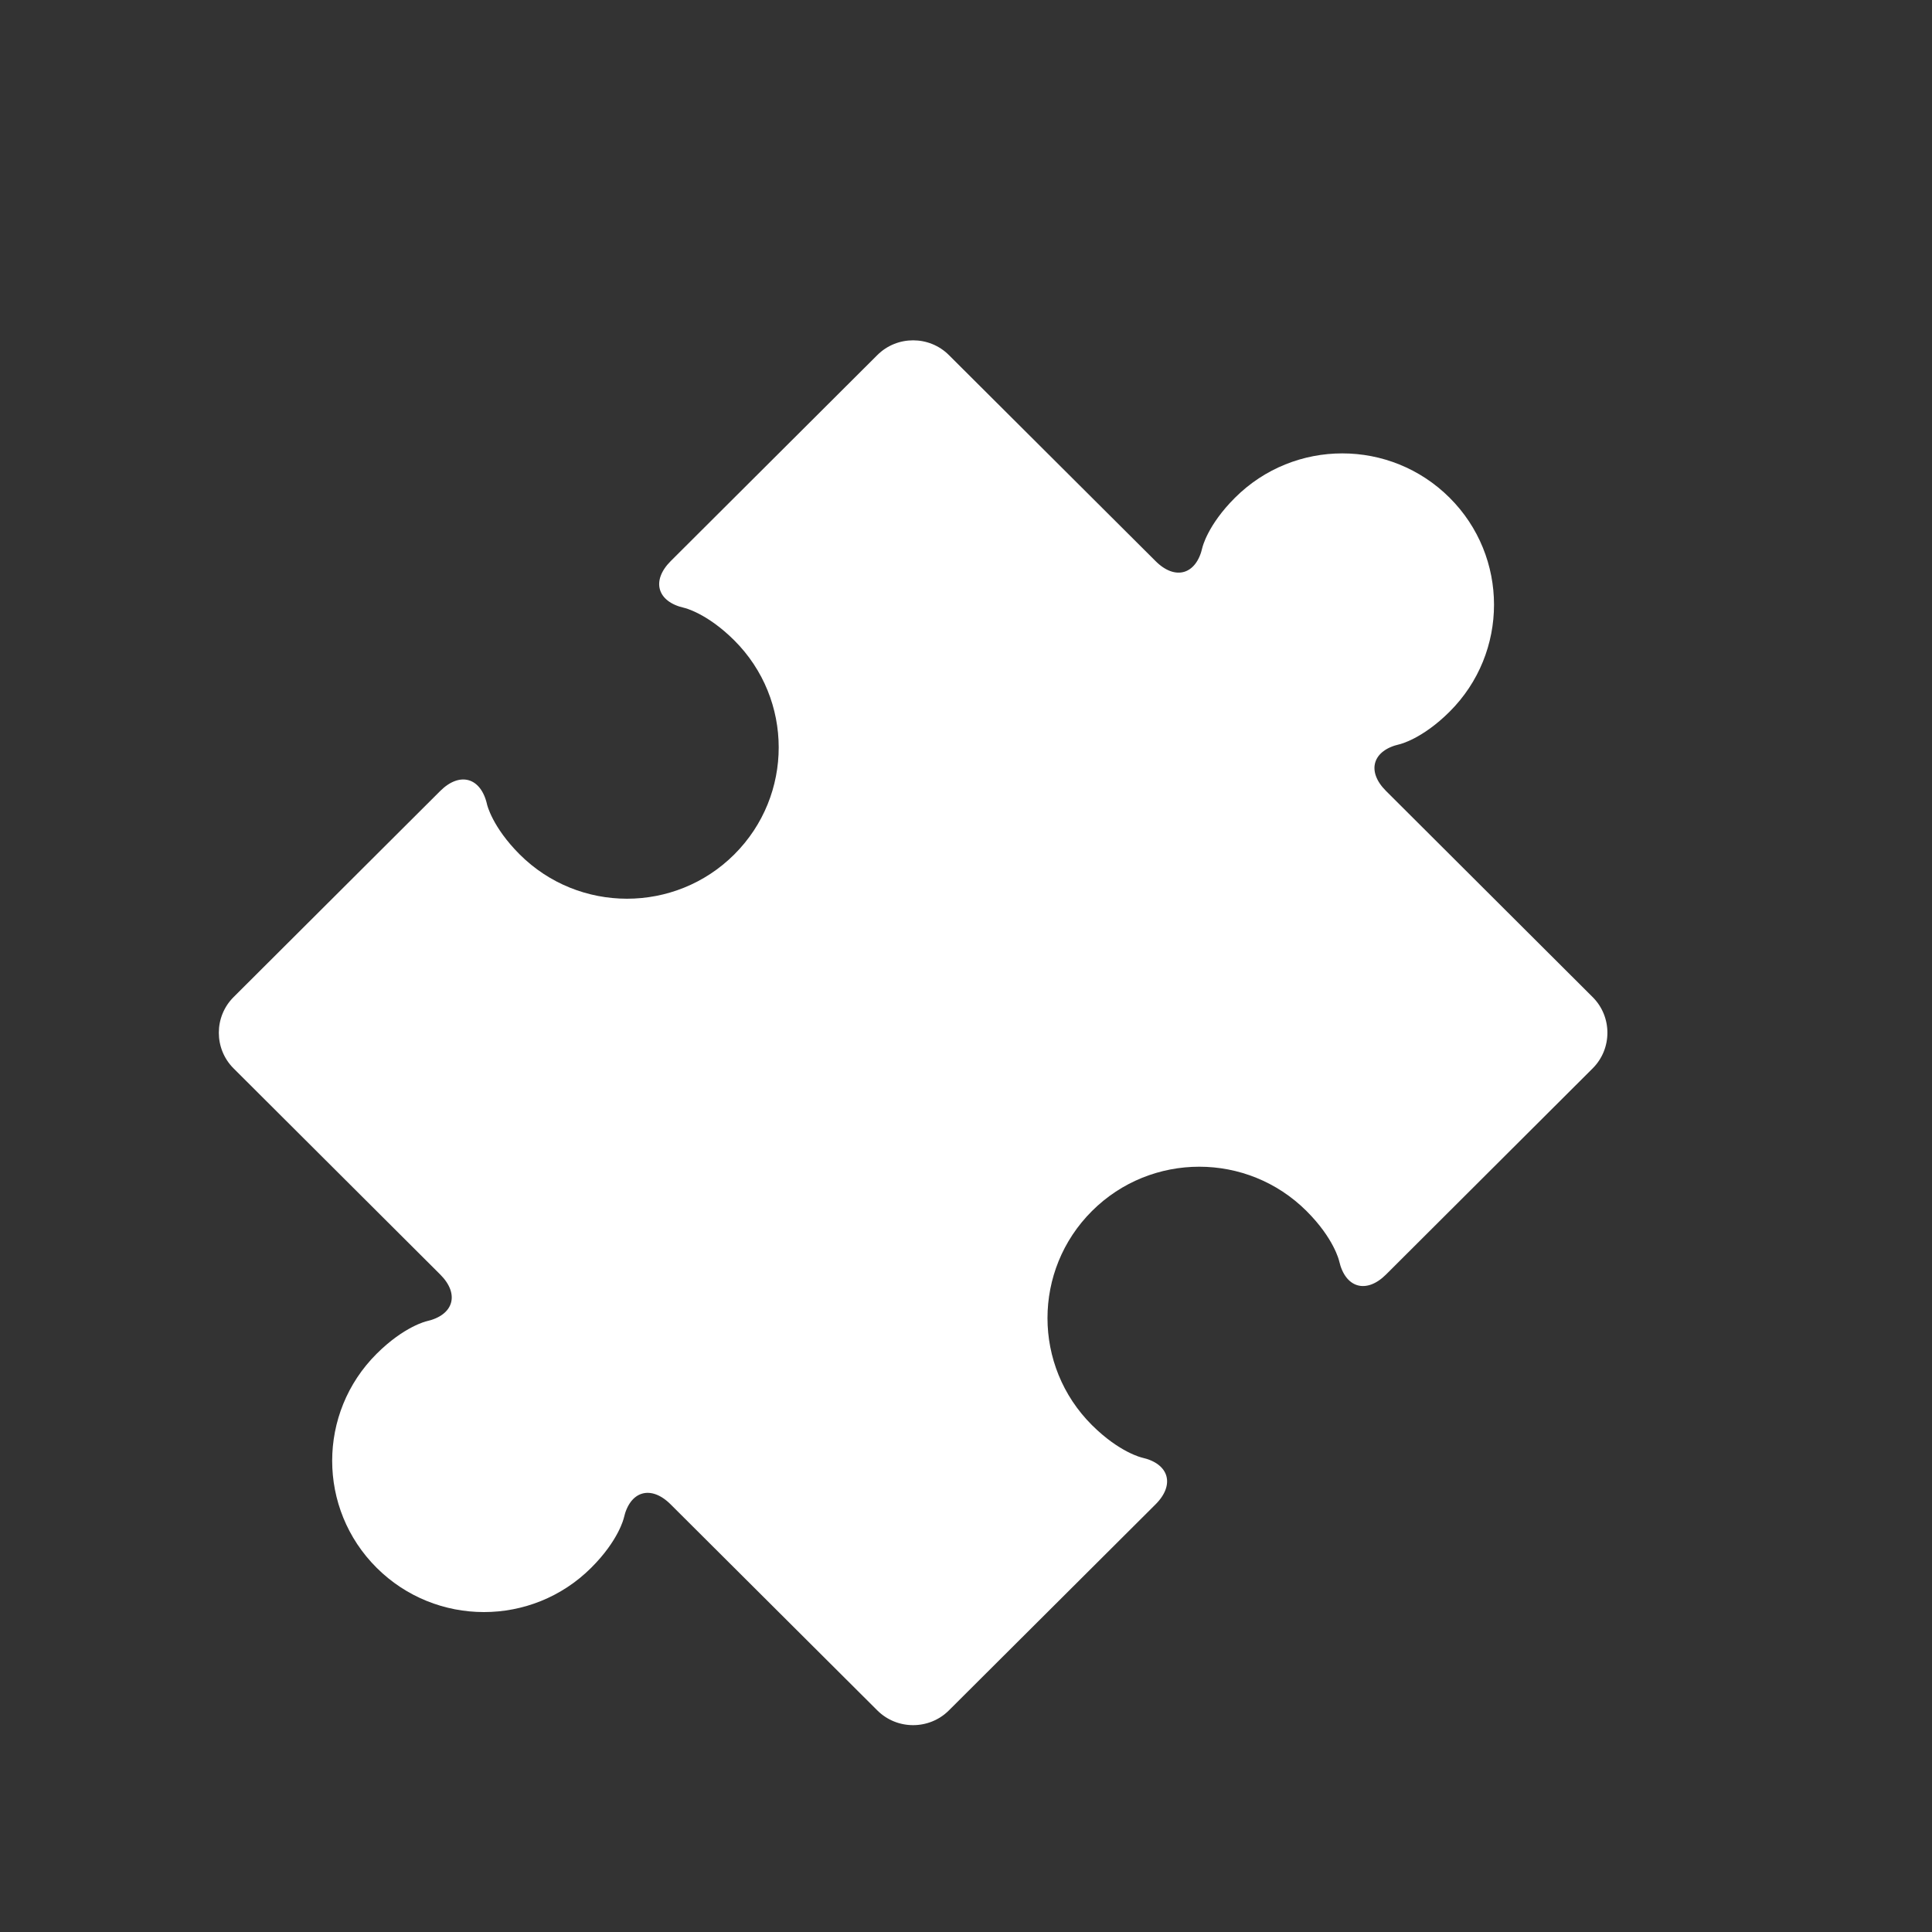 <?xml version="1.0" encoding="UTF-8" standalone="no"?>
<!-- Created with Inkscape (http://www.inkscape.org/) -->

<svg
   xmlns:sketch="http://www.bohemiancoding.com/sketch/ns"
   xmlns:dc="http://purl.org/dc/elements/1.1/"
   xmlns:cc="http://creativecommons.org/ns#"
   xmlns:rdf="http://www.w3.org/1999/02/22-rdf-syntax-ns#"
   xmlns:svg="http://www.w3.org/2000/svg"
   xmlns="http://www.w3.org/2000/svg"
   xmlns:sodipodi="http://sodipodi.sourceforge.net/DTD/sodipodi-0.dtd"
   xmlns:inkscape="http://www.inkscape.org/namespaces/inkscape"
   width="16"
   height="16"
   id="svg2"
   version="1.1"
   inkscape:version="0.91 r13725"
   viewBox="0 0 16 16"
   sodipodi:docname="ocean-templates.svg">
  <rect x="0" y="0" width="16" height="16" fill="#333333" stroke="none"/>
  <defs
     id="defs4" />
  <sodipodi:namedview
     id="base"
     pagecolor="#6e6e6e"
     bordercolor="#666666"
     borderopacity="1.0"
     inkscape:pageopacity="0"
     inkscape:pageshadow="2"
     inkscape:zoom="31.678384"
     inkscape:cx="8.8296262"
     inkscape:cy="13.58543"
     inkscape:document-units="px"
     inkscape:current-layer="layer1-21"
     showgrid="true"
     inkscape:showpageshadow="false"
     borderlayer="true"
     units="px"
     inkscape:window-width="1366"
     inkscape:window-height="633"
     inkscape:window-x="0"
     inkscape:window-y="33"
     inkscape:window-maximized="1"
     inkscape:snap-global="true"
     inkscape:snap-bbox="true"
     showguides="true"
     inkscape:guide-bbox="true">
    <inkscape:grid
       type="xygrid"
       id="grid4062" />
    <sodipodi:guide
       position="2,2"
       orientation="0,12"
       id="guide4068" />
    <sodipodi:guide
       position="12,8"
       orientation="-12,0"
       id="guide4070" />
    <sodipodi:guide
       position="14,14"
       orientation="0,-12"
       id="guide4072" />
    <sodipodi:guide
       position="-18,18"
       orientation="-0.707,0.707"
       id="guide4302" />
  </sodipodi:namedview>
  <g
     inkscape:label="Capa 1"
     inkscape:groupmode="layer"
     id="layer1"
     transform="translate(0,-1036.362)">
    <g
       transform="matrix(0.905,0,0,0.905,-365.917,562.06)"
       id="layer1-0"
       inkscape:label="Capa 1"
       style="fill:none;fill-opacity:1;stroke:#4f96d1;stroke-opacity:1" />
    <g
       transform="translate(-401.012,510.634)"
       id="layer1-00"
       inkscape:label="Capa 1">
      <g
         transform="translate(5.056,-5.251)"
         id="layer1-4"
         inkscape:label="Capa 1">
        <g
           style="stroke:#000000;stroke-opacity:0.8"
           inkscape:label="Capa 1"
           id="layer1-79"
           transform="translate(-9.444,5.598)">
          <g
             inkscape:label="Capa 1"
             id="layer1-2"
             transform="translate(-2.052,-0.979)">
            <g
               inkscape:label="Capa 1"
               id="layer1-26"
               transform="translate(0.221,0.442)">
              <g
                 inkscape:label="Capa 1"
                 id="layer1-46"
                 transform="translate(1.357,-1.263)">
                <g
                   inkscape:label="Capa 1"
                   id="layer1-21"
                   transform="translate(-0.41,-0.6)">
                  <g
                     id="g4187"
                     transform="matrix(0.786,0,0,0.784,92.594,111.881)"
                     style="fill:#ffffff;fill-opacity:1">
                    <g
                       inkscape:label="Capa 1"
                       id="layer1-3"
                       transform="matrix(1.272,0,0,1.276,-114.256,-140.42)"
                       style="fill:#ffffff;fill-opacity:1">
                      <g
                         id="g4187-5"
                         transform="matrix(0.786,0,0,0.784,93.326,112.355)"
                         style="fill:#ffffff;fill-opacity:1">
                        <g
                           inkscape:label="Capa 1"
                           id="layer1-73"
                           transform="matrix(1.272,0,0,1.276,-124.34,-145.655)"
                           style="fill:#ffffff;fill-opacity:1">
                          <g
                             inkscape:label="Capa 1"
                             id="layer1-8"
                             transform="translate(2.967,4.735)"
                             style="fill:#ffffff;fill-opacity:1">
                            <g
                               inkscape:label="Capa 1"
                               id="layer1-25"
                               transform="translate(0.032,-1.894)"
                               style="fill:#ffffff;fill-opacity:1">
                              <g
                                 inkscape:label="Capa 1"
                                 id="layer1-84"
                                 transform="translate(-1.357,-0.631)"
                                 style="fill:#ffffff;fill-opacity:1">
                                <g
                                   inkscape:label="Capa 1"
                                   id="layer1-23"
                                   transform="translate(1.989,1.526)"
                                   style="fill:#ffffff;fill-opacity:1">
                                <g
                                   style="fill:#ffffff;fill-opacity:1"
                                   id="g4187-58"
                                   transform="matrix(0.786,0,0,0.784,93.326,112.355)">
                                <g
                                   id="g10822-9-7-1"
                                   transform="matrix(-0.013,0,0,0.013,435.927,562.117)"
                                   style="fill:#ffffff;fill-opacity:1">
                                <g
                                   transform="matrix(-7.073,0,0,7.002,2712.232,-7878.291)"
                                   id="g5043-4"
                                   style="fill:#ffffff;fill-opacity:1">
                                <g
                                   id="g10822-9-7-6"
                                   transform="matrix(-0.115,0,0,0.116,440.396,1069.179)"
                                   style="fill:#ffffff;fill-opacity:1;stroke:none">
                                <g
                                   transform="matrix(-7.073,0,0,7.002,2712.232,-7878.291)"
                                   id="g5043-5"
                                   style="fill:#ffffff;fill-opacity:1;stroke:none">
                                <g
                                   style="fill:#ffffff;fill-opacity:1;stroke:none"
                                   id="g6727-1"
                                   transform="matrix(0.118,0,0,0.118,-131.569,724.006)">
                                <path
                                   inkscape:connector-curvature="0"
                                   d="M 1128.881,896.237 882.037,646.805 c -23.517,-23.723 -16.186,-49.089 16.22,-56.461 0,0 26.767,-6.098 59.737,-39.405 70.783,-71.472 70.716,-187.51 0,-258.881 -70.816,-71.506 -185.514,-71.506 -256.297,0 -33.003,33.307 -38.973,60.314 -38.973,60.314 -7.297,32.804 -32.472,40.142 -55.923,16.352 L 359.957,119.458 c -23.484,-23.757 -61.96,-23.757 -85.443,0 L 27.702,368.757 c -23.45,23.791 -16.186,49.223 16.22,56.561 0,0 26.801,6.099 59.737,39.338 70.683,71.472 70.783,187.443 0,258.982 -70.75,71.472 -185.614,71.405 -256.297,0 -32.937,-33.34 -38.974,-60.381 -38.974,-60.381 -7.264,-32.771 -32.472,-40.109 -55.956,-16.386 l -246.811,249.365 c -23.484,23.723 -23.484,62.525 0,86.249 l 246.811,249.366 c 23.484,23.724 16.186,49.156 -16.22,56.528 0,0 -26.767,6.098 -59.737,39.405 -70.783,71.506 -70.783,187.409 0,258.881 70.749,71.439 185.514,71.505 256.297,0 33.003,-33.307 38.974,-60.314 38.974,-60.314 7.297,-32.804 32.473,-40.142 55.923,-16.352 l 246.844,249.264 c 23.484,23.757 61.96,23.757 85.443,0 l 246.877,-249.332 c 23.484,-23.724 16.186,-49.223 -16.22,-56.528 0,0 -26.834,-6.098 -59.771,-39.338 -70.816,-71.506 -70.783,-187.443 0,-258.982 70.75,-71.472 185.514,-71.539 256.297,0 32.97,33.307 38.94,60.382 38.94,60.382 7.297,32.771 32.439,40.176 55.956,16.452 L 1128.881,982.485 c 23.484,-23.723 23.484,-62.525 0,-86.249 l 0,0 z"
                                   id="Templates"
                                   sketch:type="MSShapeGroup"
                                   style="fill:#ffffff;fill-opacity:1;stroke:none;stroke-width:1634.155;stroke-miterlimit:4;stroke-dasharray:none;stroke-opacity:1" />
                                </g>
                                </g>
                                </g>
                                </g>
                                </g>
                                </g>
                                </g>
                              </g>
                            </g>
                          </g>
                        </g>
                      </g>
                    </g>
                  </g>
                </g>
              </g>
            </g>
          </g>
        </g>
      </g>
    </g>
  </g>
</svg>
